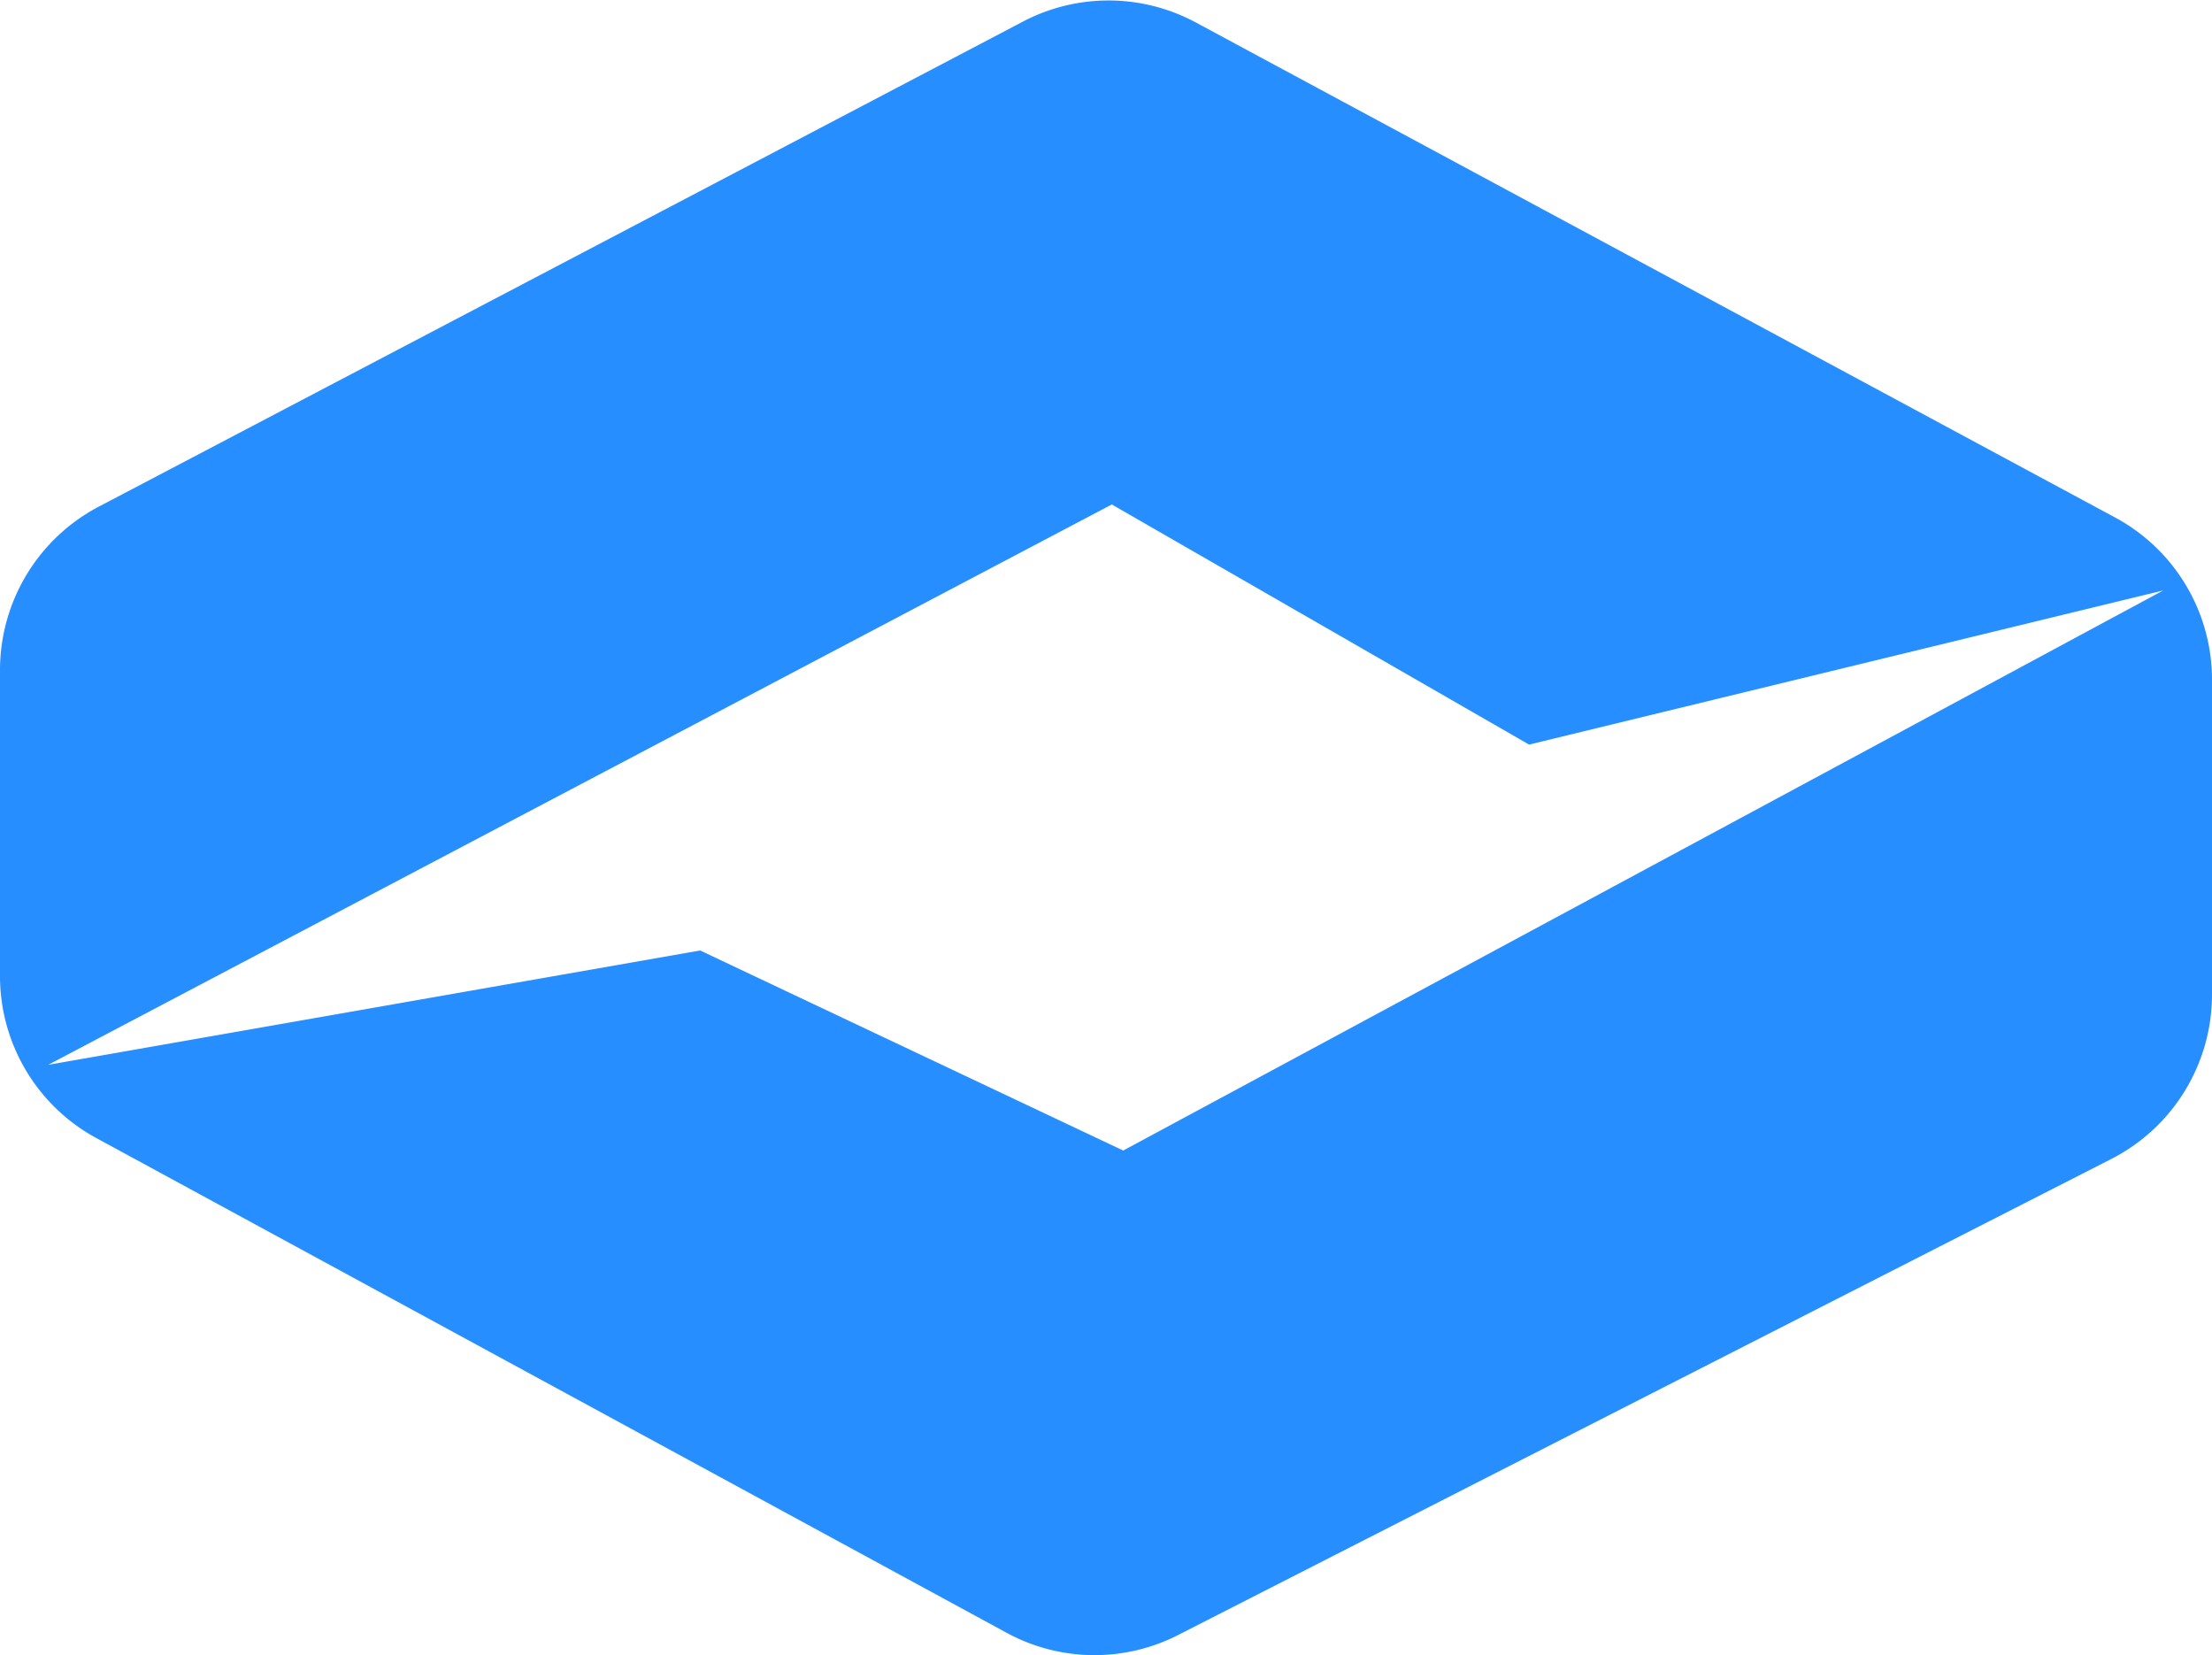 <svg id="Layer_1" data-name="Layer 1" xmlns="http://www.w3.org/2000/svg" viewBox="0 0 95 71.07"><defs><style>.cls-1{fill:#268eff;}</style></defs><title>Favicon</title><path class="cls-1" d="M91.84,23,52.33,1.73a7.91,7.91,0,0,0-7.44,0L5.23,22.54a7.93,7.93,0,0,0-4.23,7v13.1a7.91,7.91,0,0,0,4.13,7L44.22,70.88a7.9,7.9,0,0,0,7.38.1L91.68,50.54A7.93,7.93,0,0,0,96,43.48V30A7.91,7.91,0,0,0,91.84,23ZM49.24,50.18,31.07,41.59l-28,4.91L48.75,22.44,66.67,32.75l27.24-6.62Z" transform="translate(-1 -0.78)"/></svg>